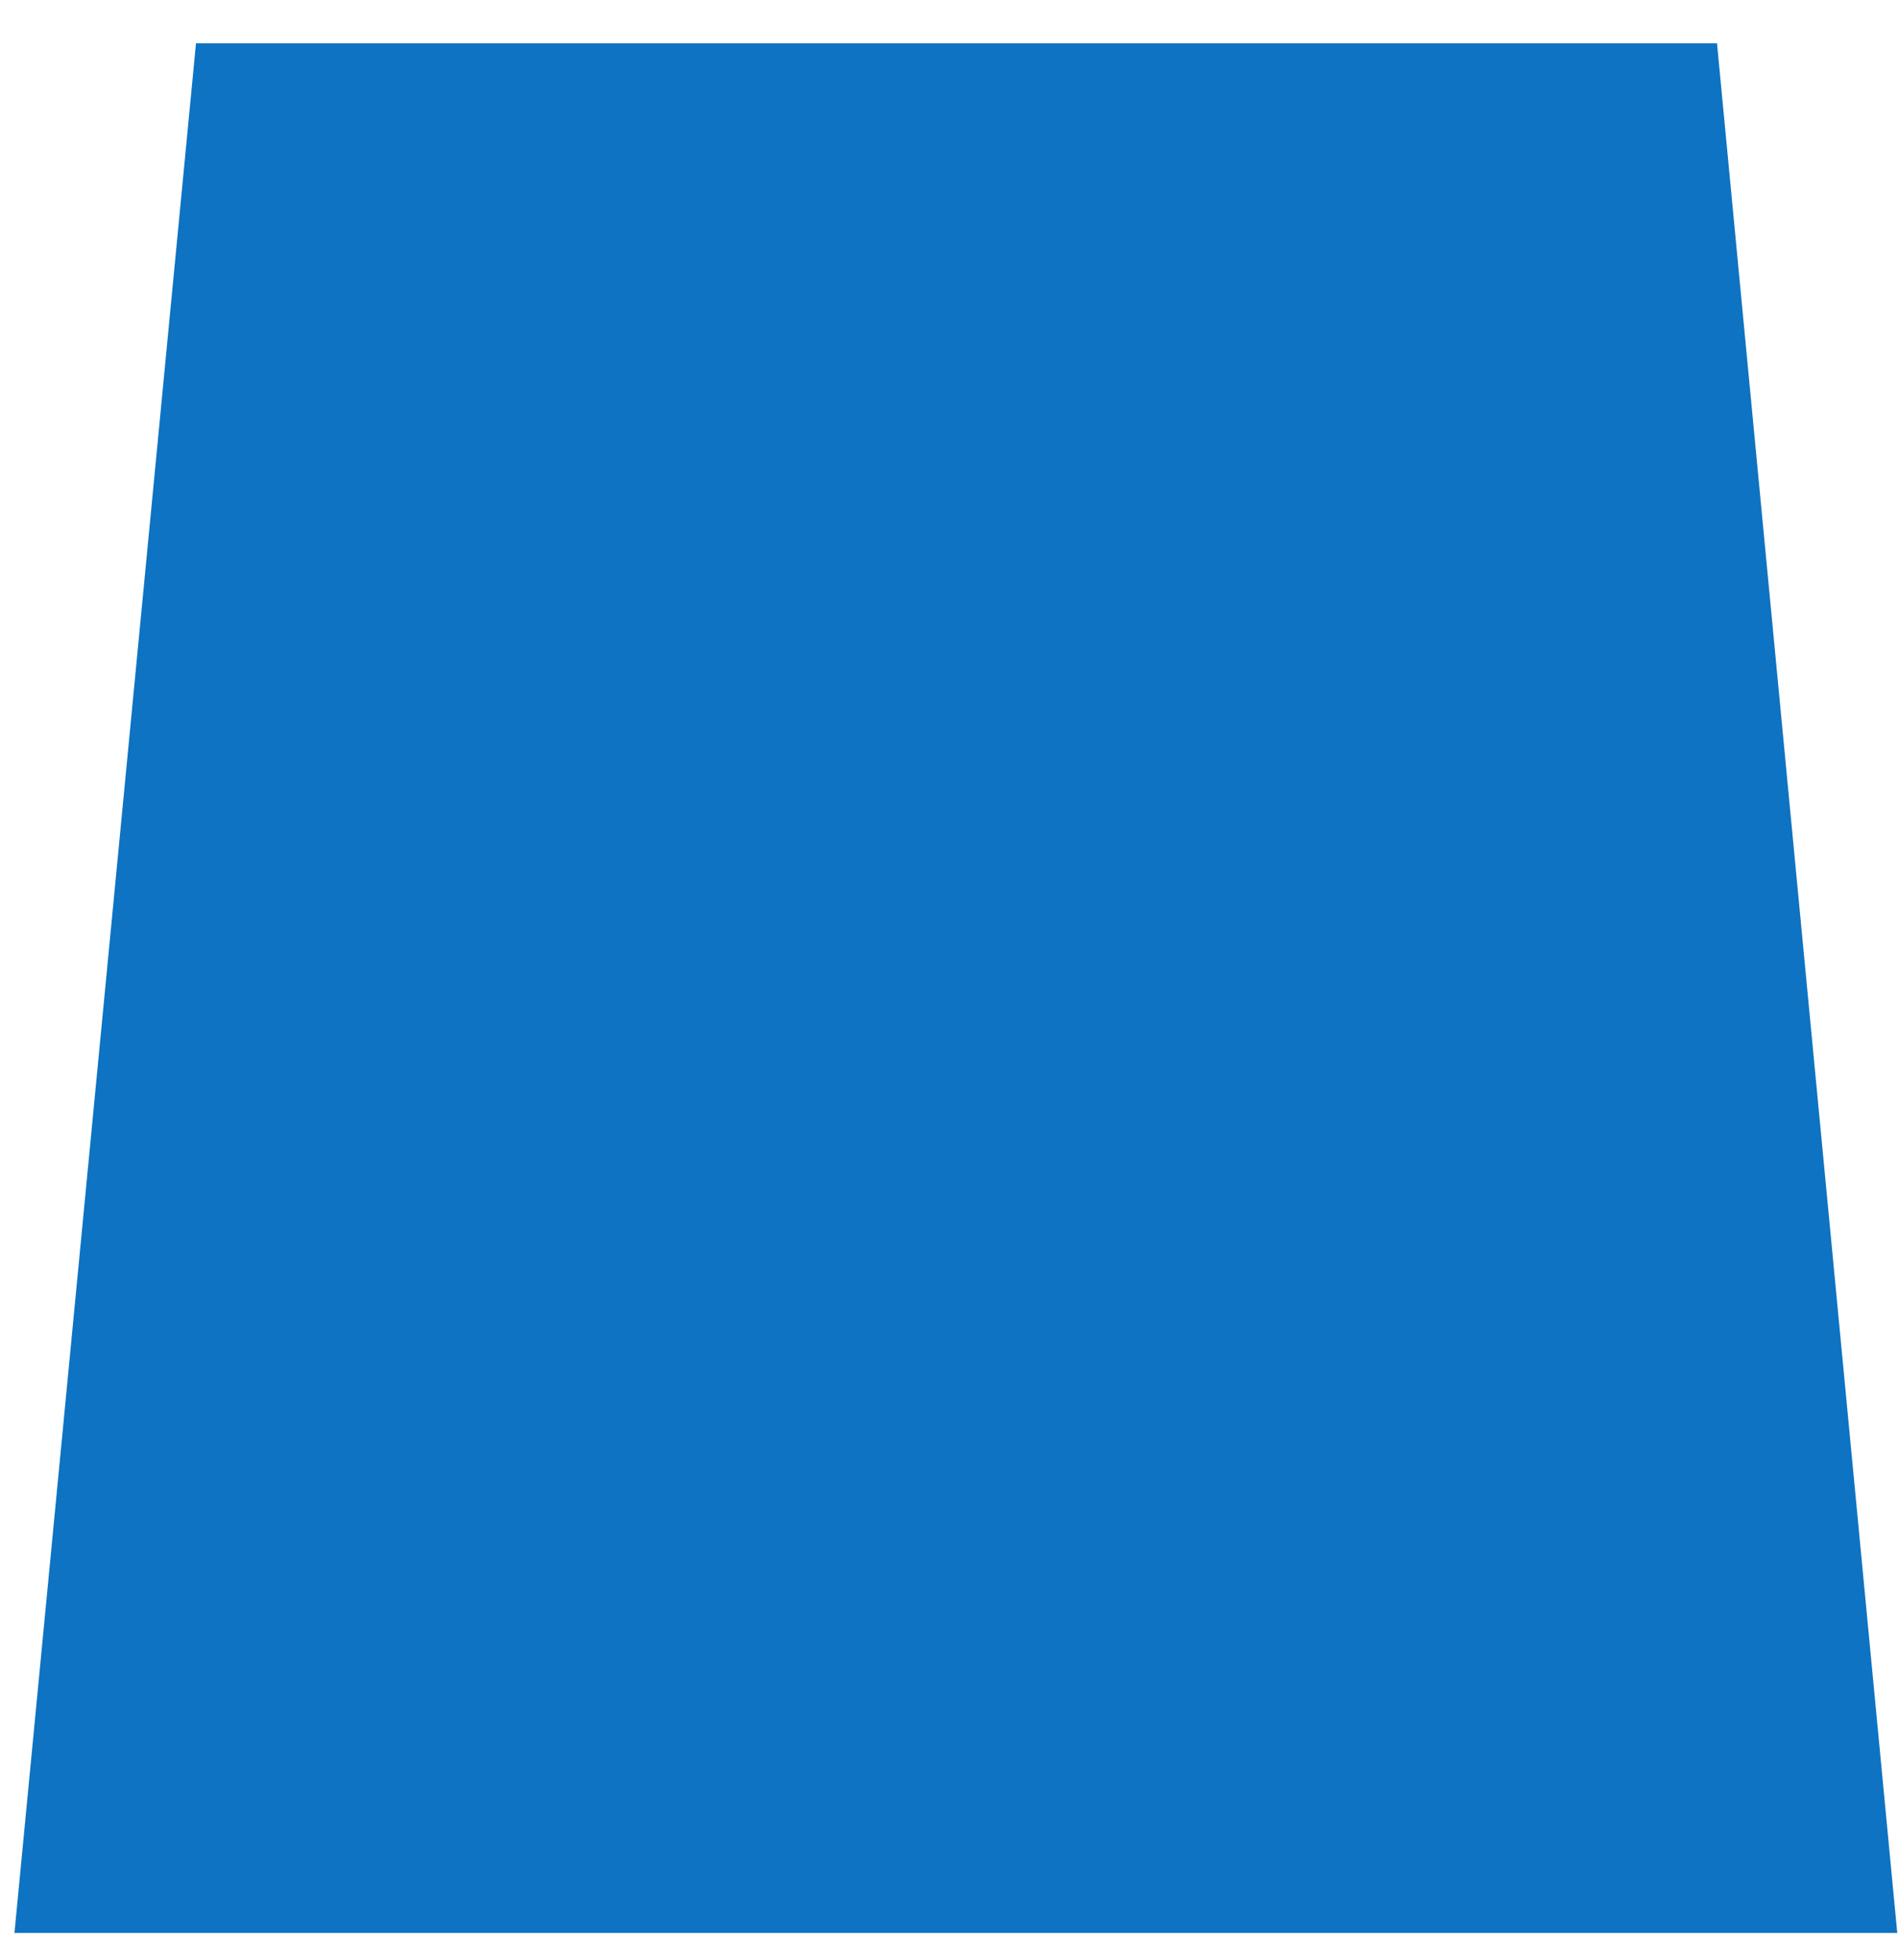 <?xml version="1.0" encoding="UTF-8" standalone="no"?><svg width='31' height='32' viewBox='0 0 31 32' fill='none' xmlns='http://www.w3.org/2000/svg'>
<path d='M28.044 0.708L30.988 31.563H0.236L3.201 0.708H28.044Z' fill='#0D73C2'/>
</svg>
